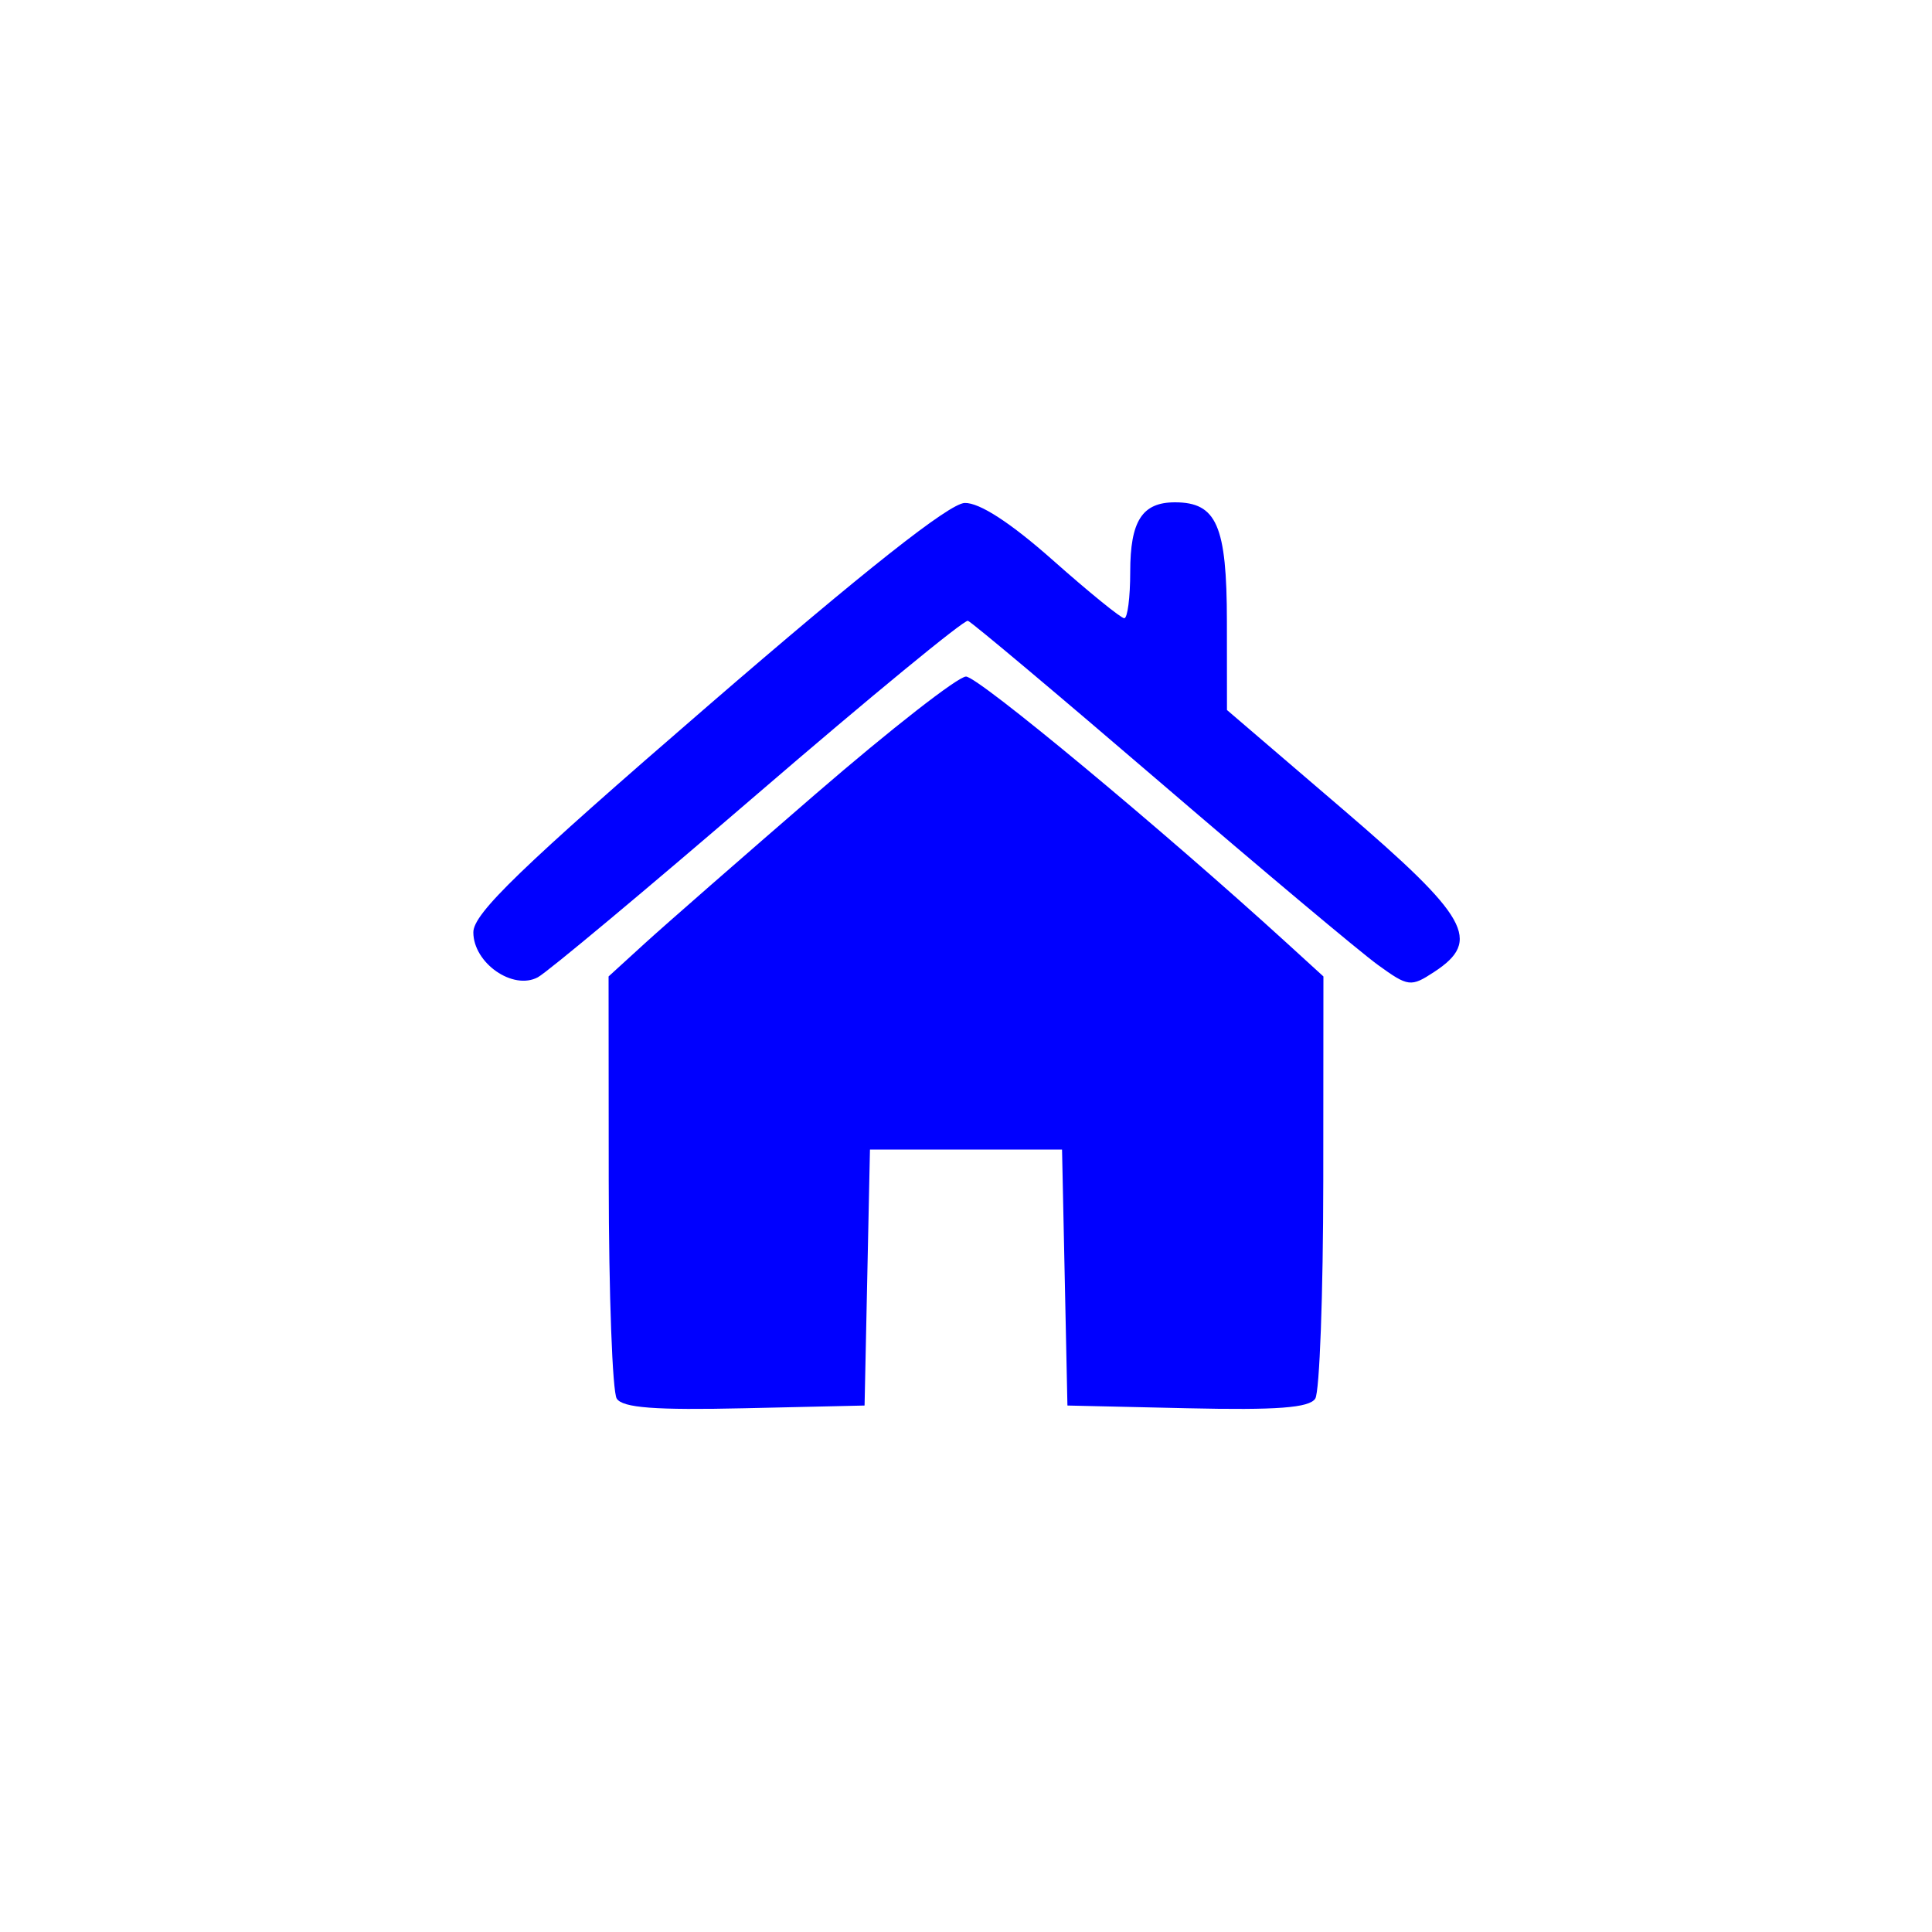 <svg xmlns="http://www.w3.org/2000/svg" width="200" height="200" viewBox="0 0 200 200" version="1.1">
	<path d="M 73.250 73.098 C 53.912 89.817, 49 94.559, 49 96.509 C 49 99.695, 53.104 102.553, 55.683 101.163 C 56.682 100.624, 66.950 92.048, 78.500 82.106 C 90.050 72.164, 99.815 64.135, 100.199 64.264 C 100.584 64.394, 109.548 71.925, 120.119 81 C 130.691 90.075, 140.824 98.574, 142.638 99.886 C 145.782 102.163, 146.052 102.196, 148.467 100.613 C 153.412 97.373, 152.052 94.952, 139.008 83.775 L 127.016 73.500 127.008 64.321 C 126.999 54.403, 125.950 52, 121.629 52 C 118.237 52, 117 53.925, 117 59.200 C 117 61.840, 116.723 64, 116.384 64 C 116.045 64, 112.722 61.300, 109 58 C 104.618 54.115, 101.398 52.023, 99.866 52.067 C 98.277 52.111, 89.533 59.021, 73.250 73.098 M 84.500 82.137 C 76.800 88.793, 68.813 95.777, 66.750 97.659 L 63 101.081 63.015 122.290 C 63.024 133.956, 63.397 144.077, 63.844 144.782 C 64.451 145.739, 67.814 145.993, 77.079 145.782 L 89.500 145.500 89.779 132.250 L 90.058 119 100 119 L 109.942 119 110.221 132.250 L 110.500 145.500 122.921 145.782 C 132.186 145.993, 135.549 145.739, 136.156 144.782 C 136.603 144.077, 136.976 133.956, 136.985 122.290 L 137 101.081 133.250 97.659 C 120.338 85.879, 101.269 70.037, 100 70.037 C 99.175 70.037, 92.200 75.482, 84.500 82.137" stroke="none" fill="blue" fill-rule="evenodd"/>
</svg>